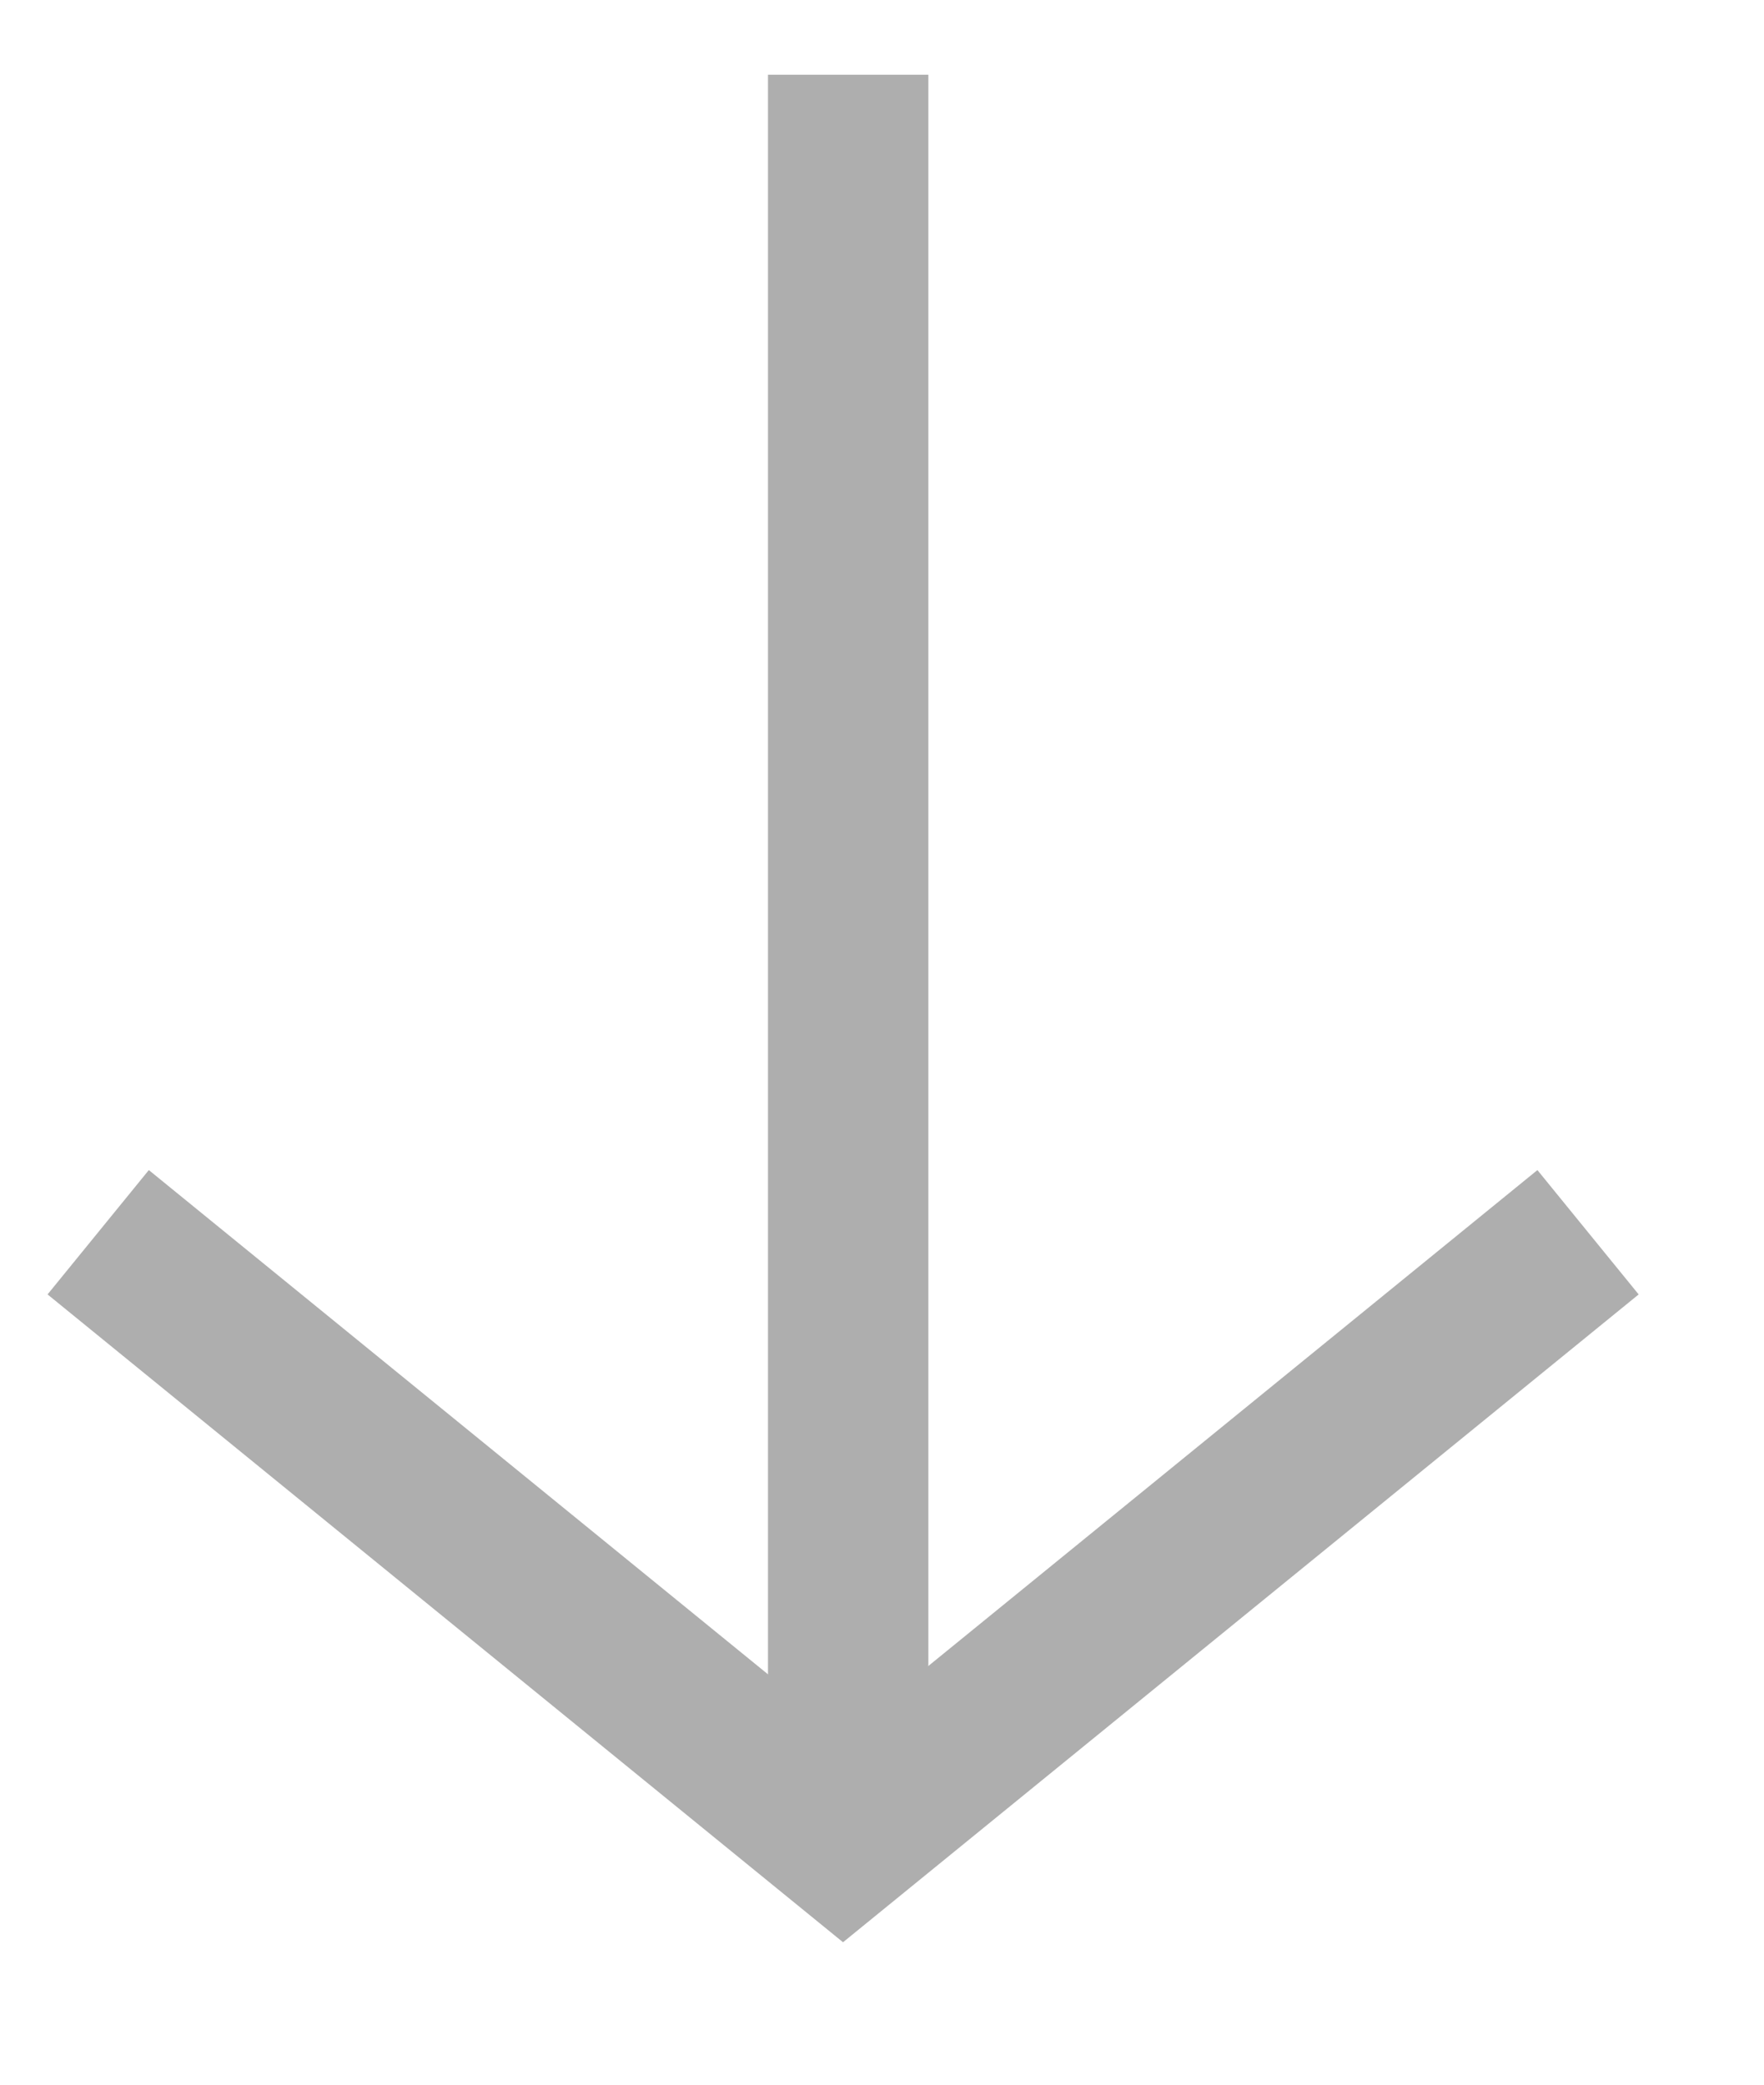 <?xml version="1.0" encoding="UTF-8" standalone="no"?>
<svg width="11px" height="13px" viewBox="0 0 11 13" version="1.1" xmlns="http://www.w3.org/2000/svg" xmlns:xlink="http://www.w3.org/1999/xlink">
    <!-- Generator: sketchtool 3.8.3 (29802) - http://www.bohemiancoding.com/sketch -->
    <title>FC4ACFDB-8959-49F2-9EFB-61CB33ABDB90</title>
    <desc>Created with sketchtool.</desc>
    <defs></defs>
    <g id="Page-1" stroke="none" stroke-width="1" fill="none" fill-rule="evenodd" stroke-linecap="square" opacity="0.32">
        <g id="Desktop" transform="translate(-669, -25)" stroke="#000000">
            <g id="Group-8" transform="translate(622, 22)">
                <g id="Group-7" transform="translate(48, 3)">
                    <path d="M4.289,0.966 L4.289,10.994" id="Line"></path>
                    <polyline id="Line" points="0 8 4.257 11.467 8.515 8"></polyline>
                </g>
            </g>
        </g>
    </g>
</svg>